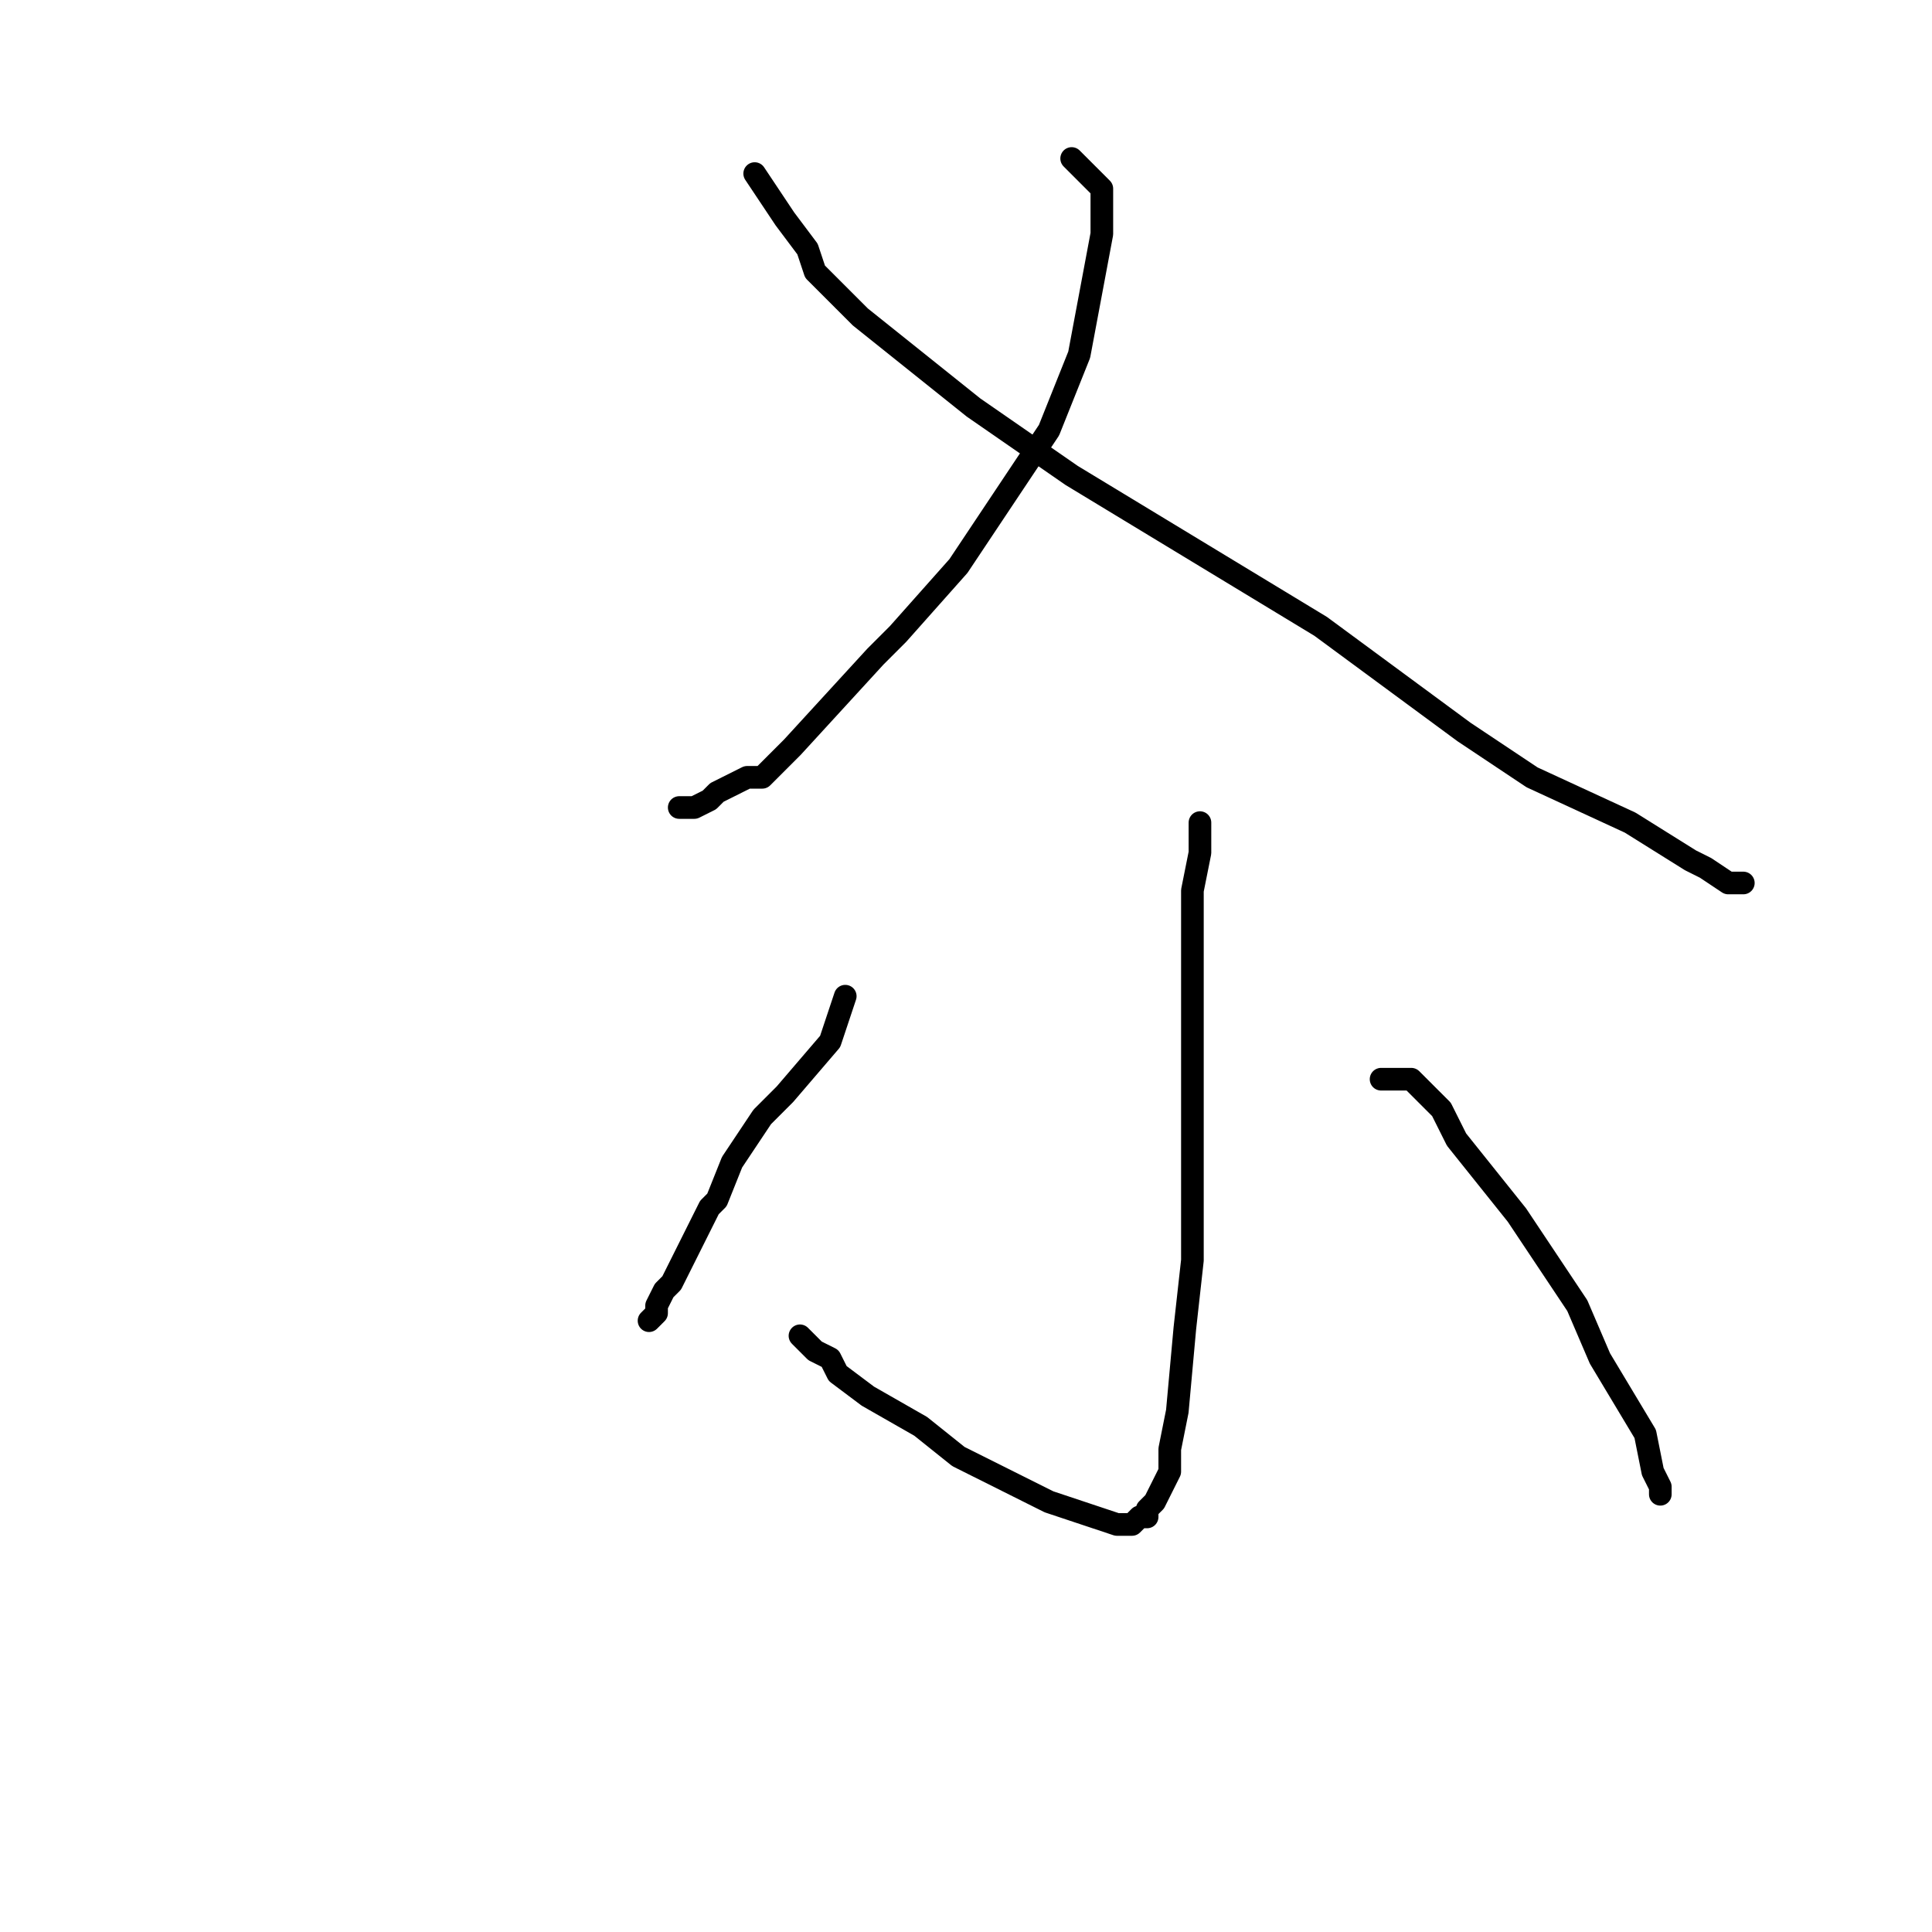 <?xml version="1.0" standalone="no"?>
    <svg width="256" height="256" xmlns="http://www.w3.org/2000/svg" version="1.1">
    <polyline stroke="black" stroke-width="3" stroke-linecap="round" fill="transparent" stroke-linejoin="round" points="142 21 144 23 146 25 146 31 143 47 139 57 127 75 119 84 116 87 105 99 103 101 101 103 99 103 95 105 94 106 92 107 91 107 91 107 90 107 90 107 " />
        <polyline stroke="black" stroke-width="3" stroke-linecap="round" fill="transparent" stroke-linejoin="round" points="100 23 102 26 104 29 107 33 108 36 114 42 129 54 142 63 175 83 194 97 203 103 216 109 224 114 226 115 229 117 230 117 231 117 231 117 " />
        <polyline stroke="black" stroke-width="3" stroke-linecap="round" fill="transparent" stroke-linejoin="round" points="159 109 159 111 159 113 158 118 158 143 158 167 157 176 156 187 155 192 155 195 153 199 152 200 152 201 151 201 150 202 148 202 139 199 127 193 122 189 115 185 111 182 110 180 108 179 107 178 106 177 106 177 " />
        <polyline stroke="black" stroke-width="3" stroke-linecap="round" fill="transparent" stroke-linejoin="round" points="112 132 111 135 110 138 104 145 101 148 97 154 95 159 94 160 91 166 89 170 88 171 87 173 87 174 86 175 86 175 " />
        <polyline stroke="black" stroke-width="3" stroke-linecap="round" fill="transparent" stroke-linejoin="round" points="183 143 184 143 185 143 187 143 191 147 193 151 201 161 209 173 212 180 218 190 219 195 219 195 220 197 220 198 220 198 " />
        </svg>
